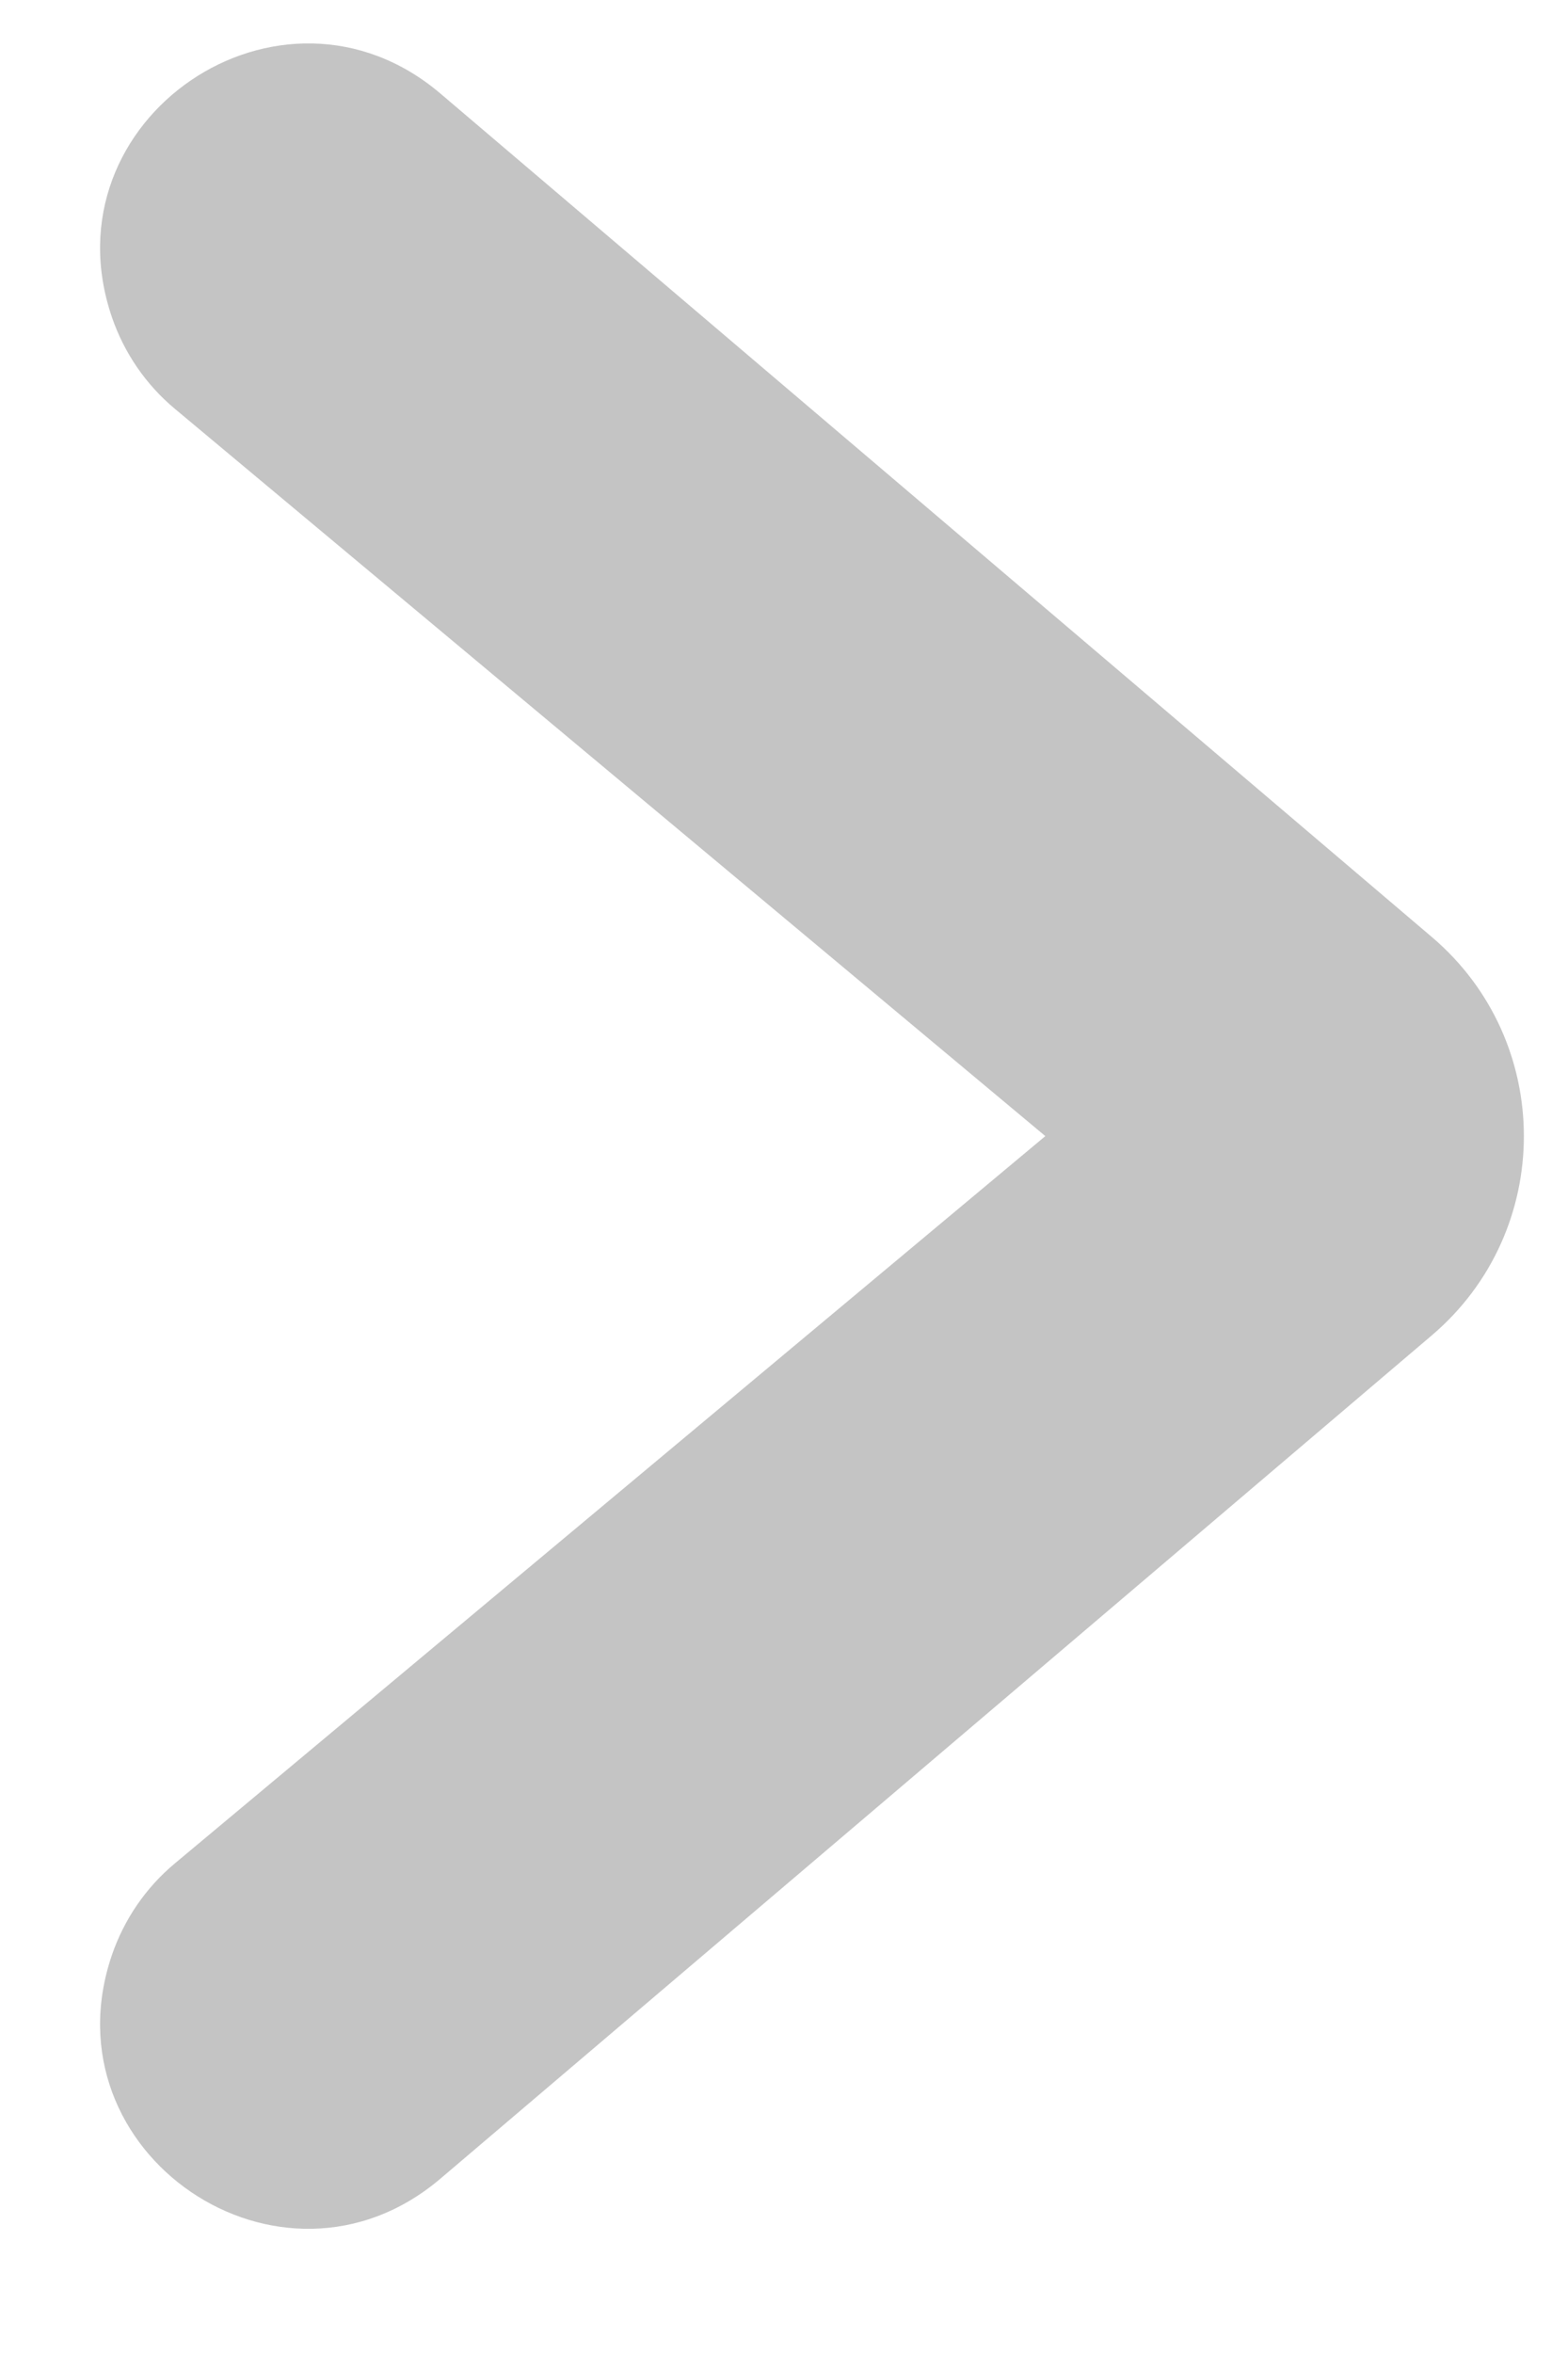 <svg width="12" height="18" viewBox="0 0 12 18" fill="none" xmlns="http://www.w3.org/2000/svg">
<path d="M10.958 7.168C11.897 7.966 11.897 9.416 10.958 10.215L3.371 16.666C2.15 17.704 0.338 16.471 0.857 14.954C0.951 14.681 1.117 14.439 1.339 14.254L8 8.691L1.339 3.128C1.117 2.943 0.951 2.701 0.857 2.428C0.338 0.912 2.15 -0.322 3.371 0.716L10.958 7.168Z" fill="#C4C4C4"/>
</svg>
